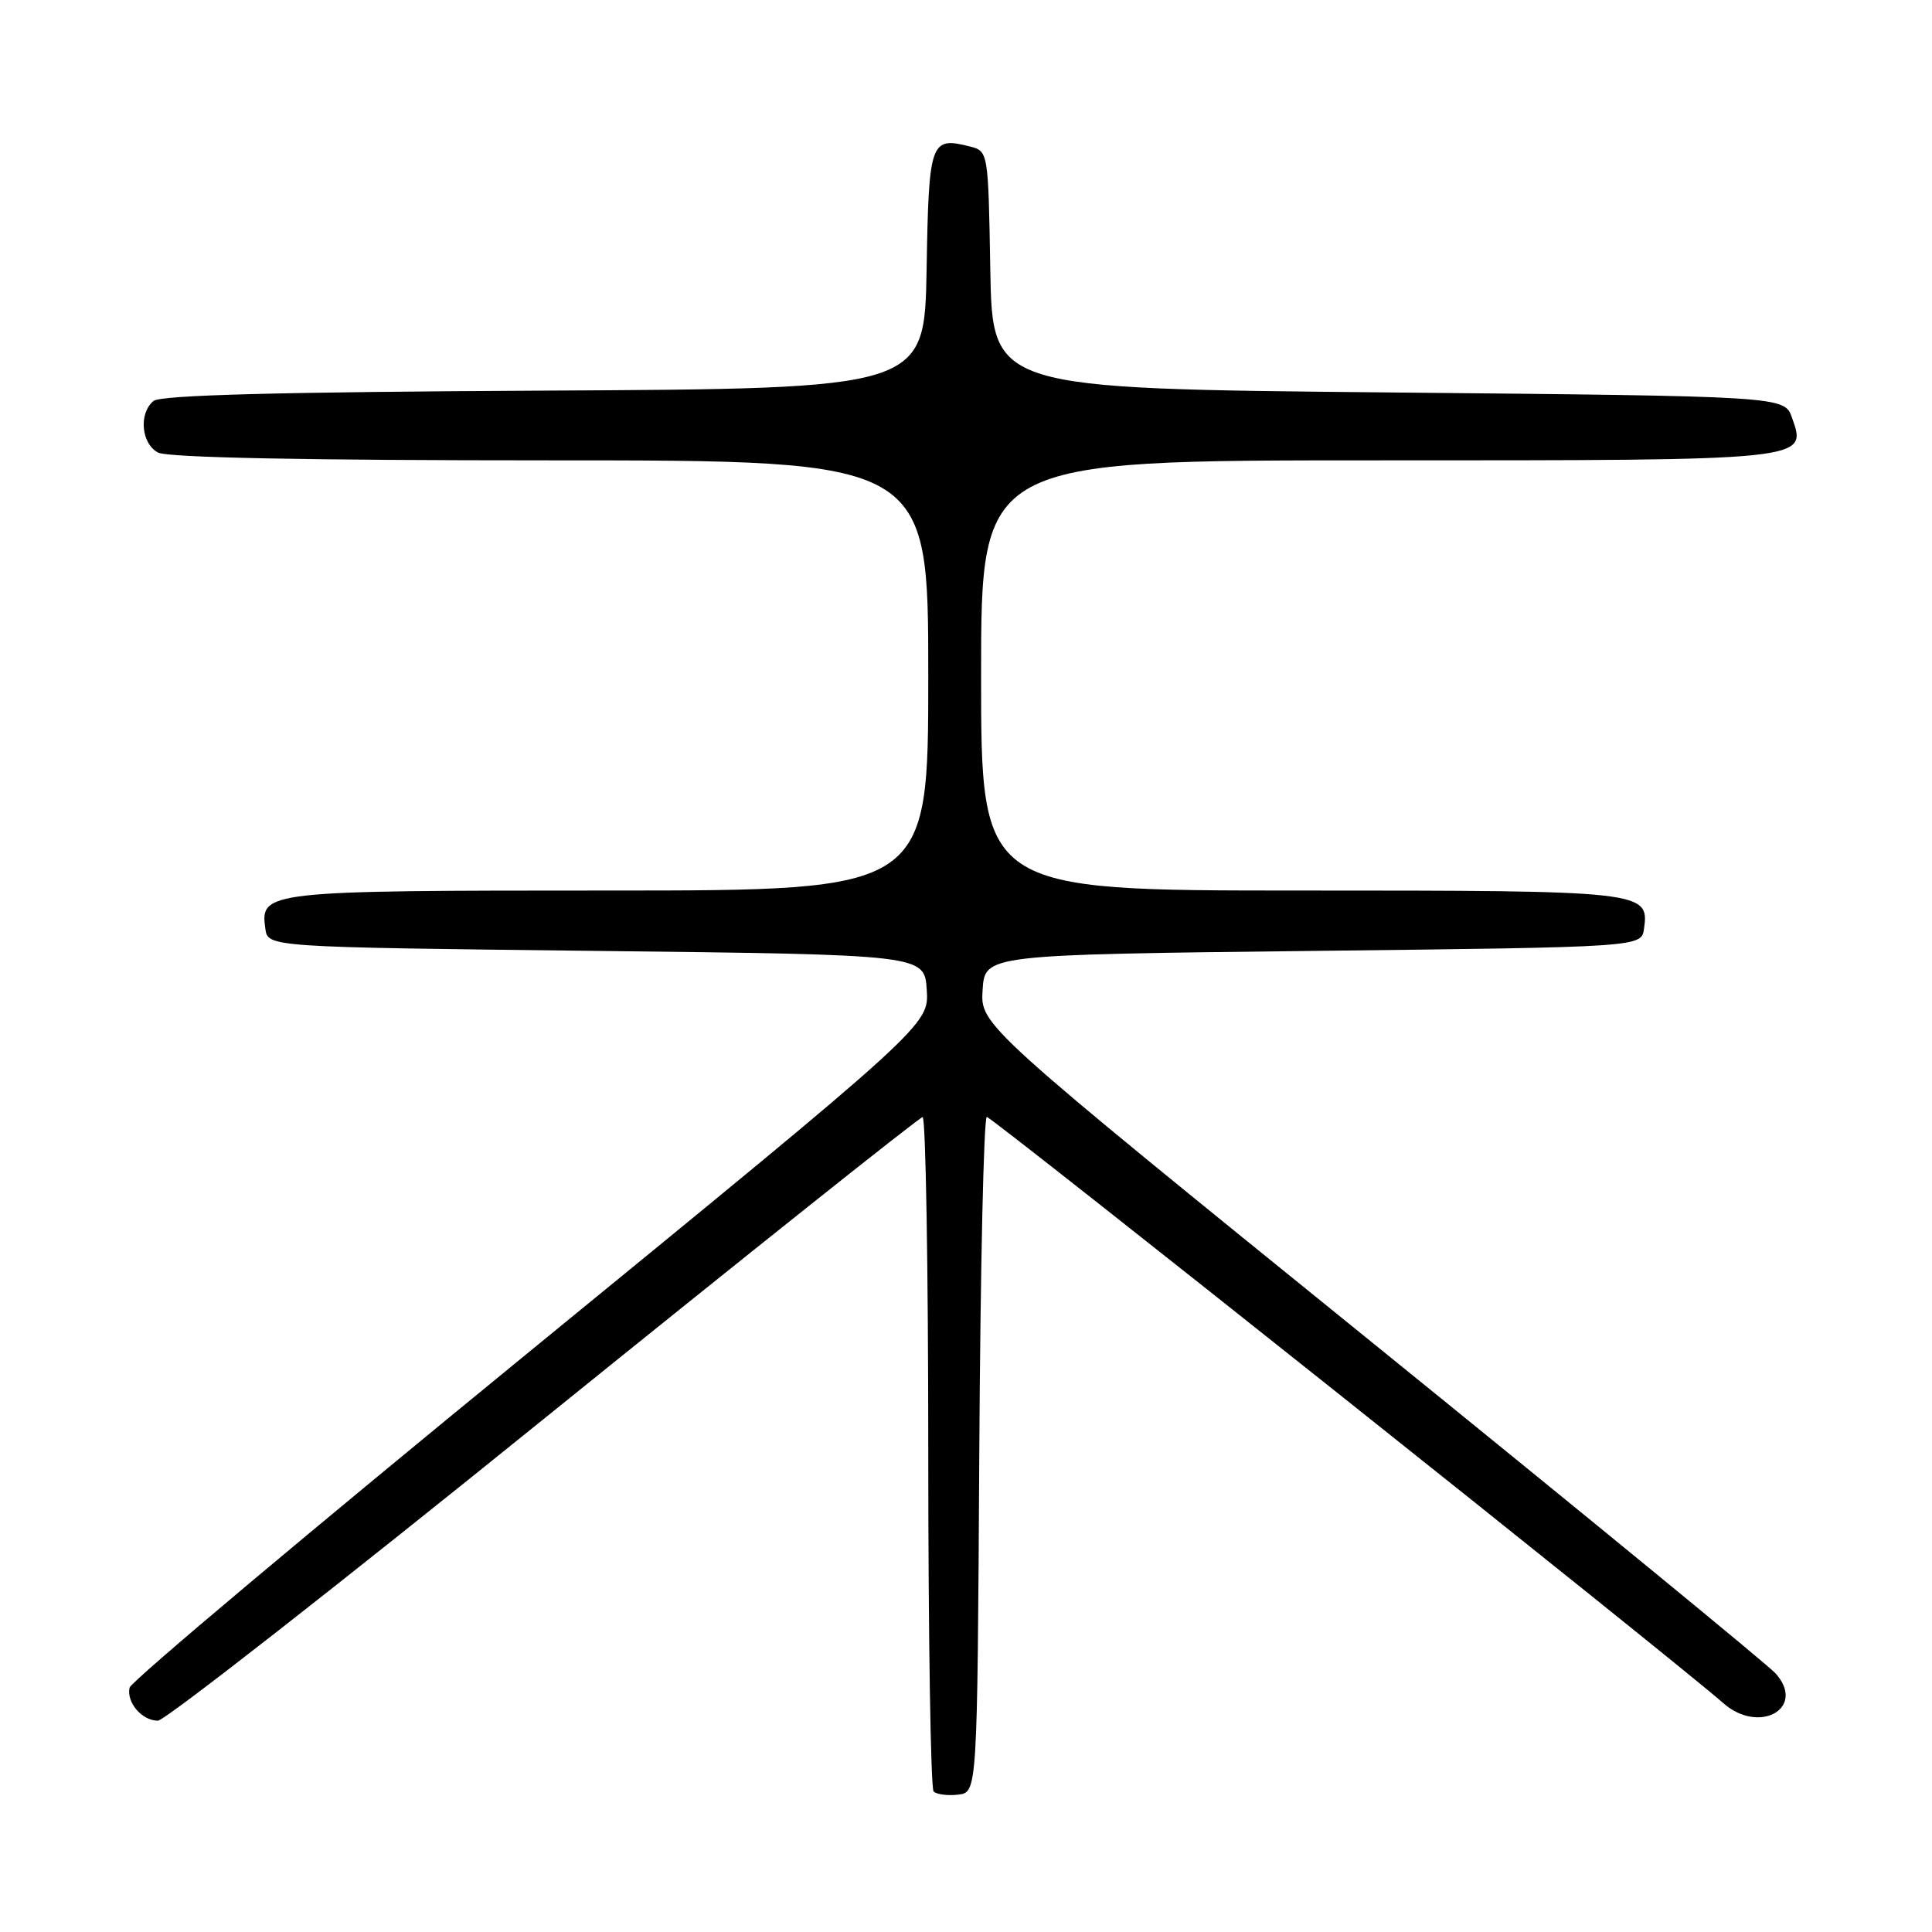 <?xml version="1.0" encoding="UTF-8" standalone="no"?>
<!DOCTYPE svg PUBLIC "-//W3C//DTD SVG 1.1//EN" "http://www.w3.org/Graphics/SVG/1.1/DTD/svg11.dtd" >
<svg xmlns="http://www.w3.org/2000/svg" xmlns:xlink="http://www.w3.org/1999/xlink" version="1.1" viewBox="0 0 256 256">
 <g >
 <path fill="currentColor"
d=" M 129.76 192.75 C 129.90 168.14 130.35 148.00 130.76 148.00 C 131.45 148.00 222.07 220.13 228.34 225.67 C 233.12 229.89 239.39 226.33 235.27 221.73 C 234.30 220.64 210.19 200.87 181.70 177.79 C 129.90 135.84 129.90 135.84 130.20 131.17 C 130.50 126.50 130.50 126.50 174.00 126.00 C 217.50 125.50 217.50 125.50 217.84 123.06 C 218.55 118.08 217.87 118.00 172.31 118.00 C 130.00 118.00 130.00 118.00 130.00 89.50 C 130.00 61.00 130.00 61.00 182.31 61.00 C 239.96 61.00 239.46 61.05 237.45 55.35 C 236.45 52.50 236.45 52.50 183.98 52.00 C 131.50 51.50 131.50 51.50 131.22 35.76 C 130.95 20.03 130.95 20.03 128.48 19.40 C 123.28 18.10 123.07 18.68 122.78 35.71 C 122.50 51.50 122.50 51.50 72.09 51.76 C 36.89 51.94 21.28 52.35 20.34 53.13 C 18.36 54.77 18.71 58.77 20.93 59.96 C 22.19 60.64 40.34 61.00 72.93 61.00 C 123.00 61.00 123.00 61.00 123.00 89.50 C 123.00 118.00 123.00 118.00 80.69 118.00 C 35.13 118.00 34.45 118.08 35.16 123.06 C 35.50 125.50 35.50 125.50 79.00 126.00 C 122.50 126.50 122.50 126.50 122.80 131.16 C 123.10 135.81 123.10 135.81 70.30 178.98 C 41.26 202.72 17.35 222.81 17.17 223.62 C 16.73 225.57 18.81 228.00 20.92 228.00 C 21.85 228.00 44.85 210.01 72.05 188.02 C 99.25 166.04 121.84 148.04 122.25 148.02 C 122.66 148.01 123.00 167.95 123.00 192.33 C 123.00 216.72 123.32 236.99 123.71 237.38 C 124.10 237.77 125.57 237.96 126.96 237.80 C 129.50 237.50 129.50 237.50 129.76 192.75 Z "/>
</g>
</svg>